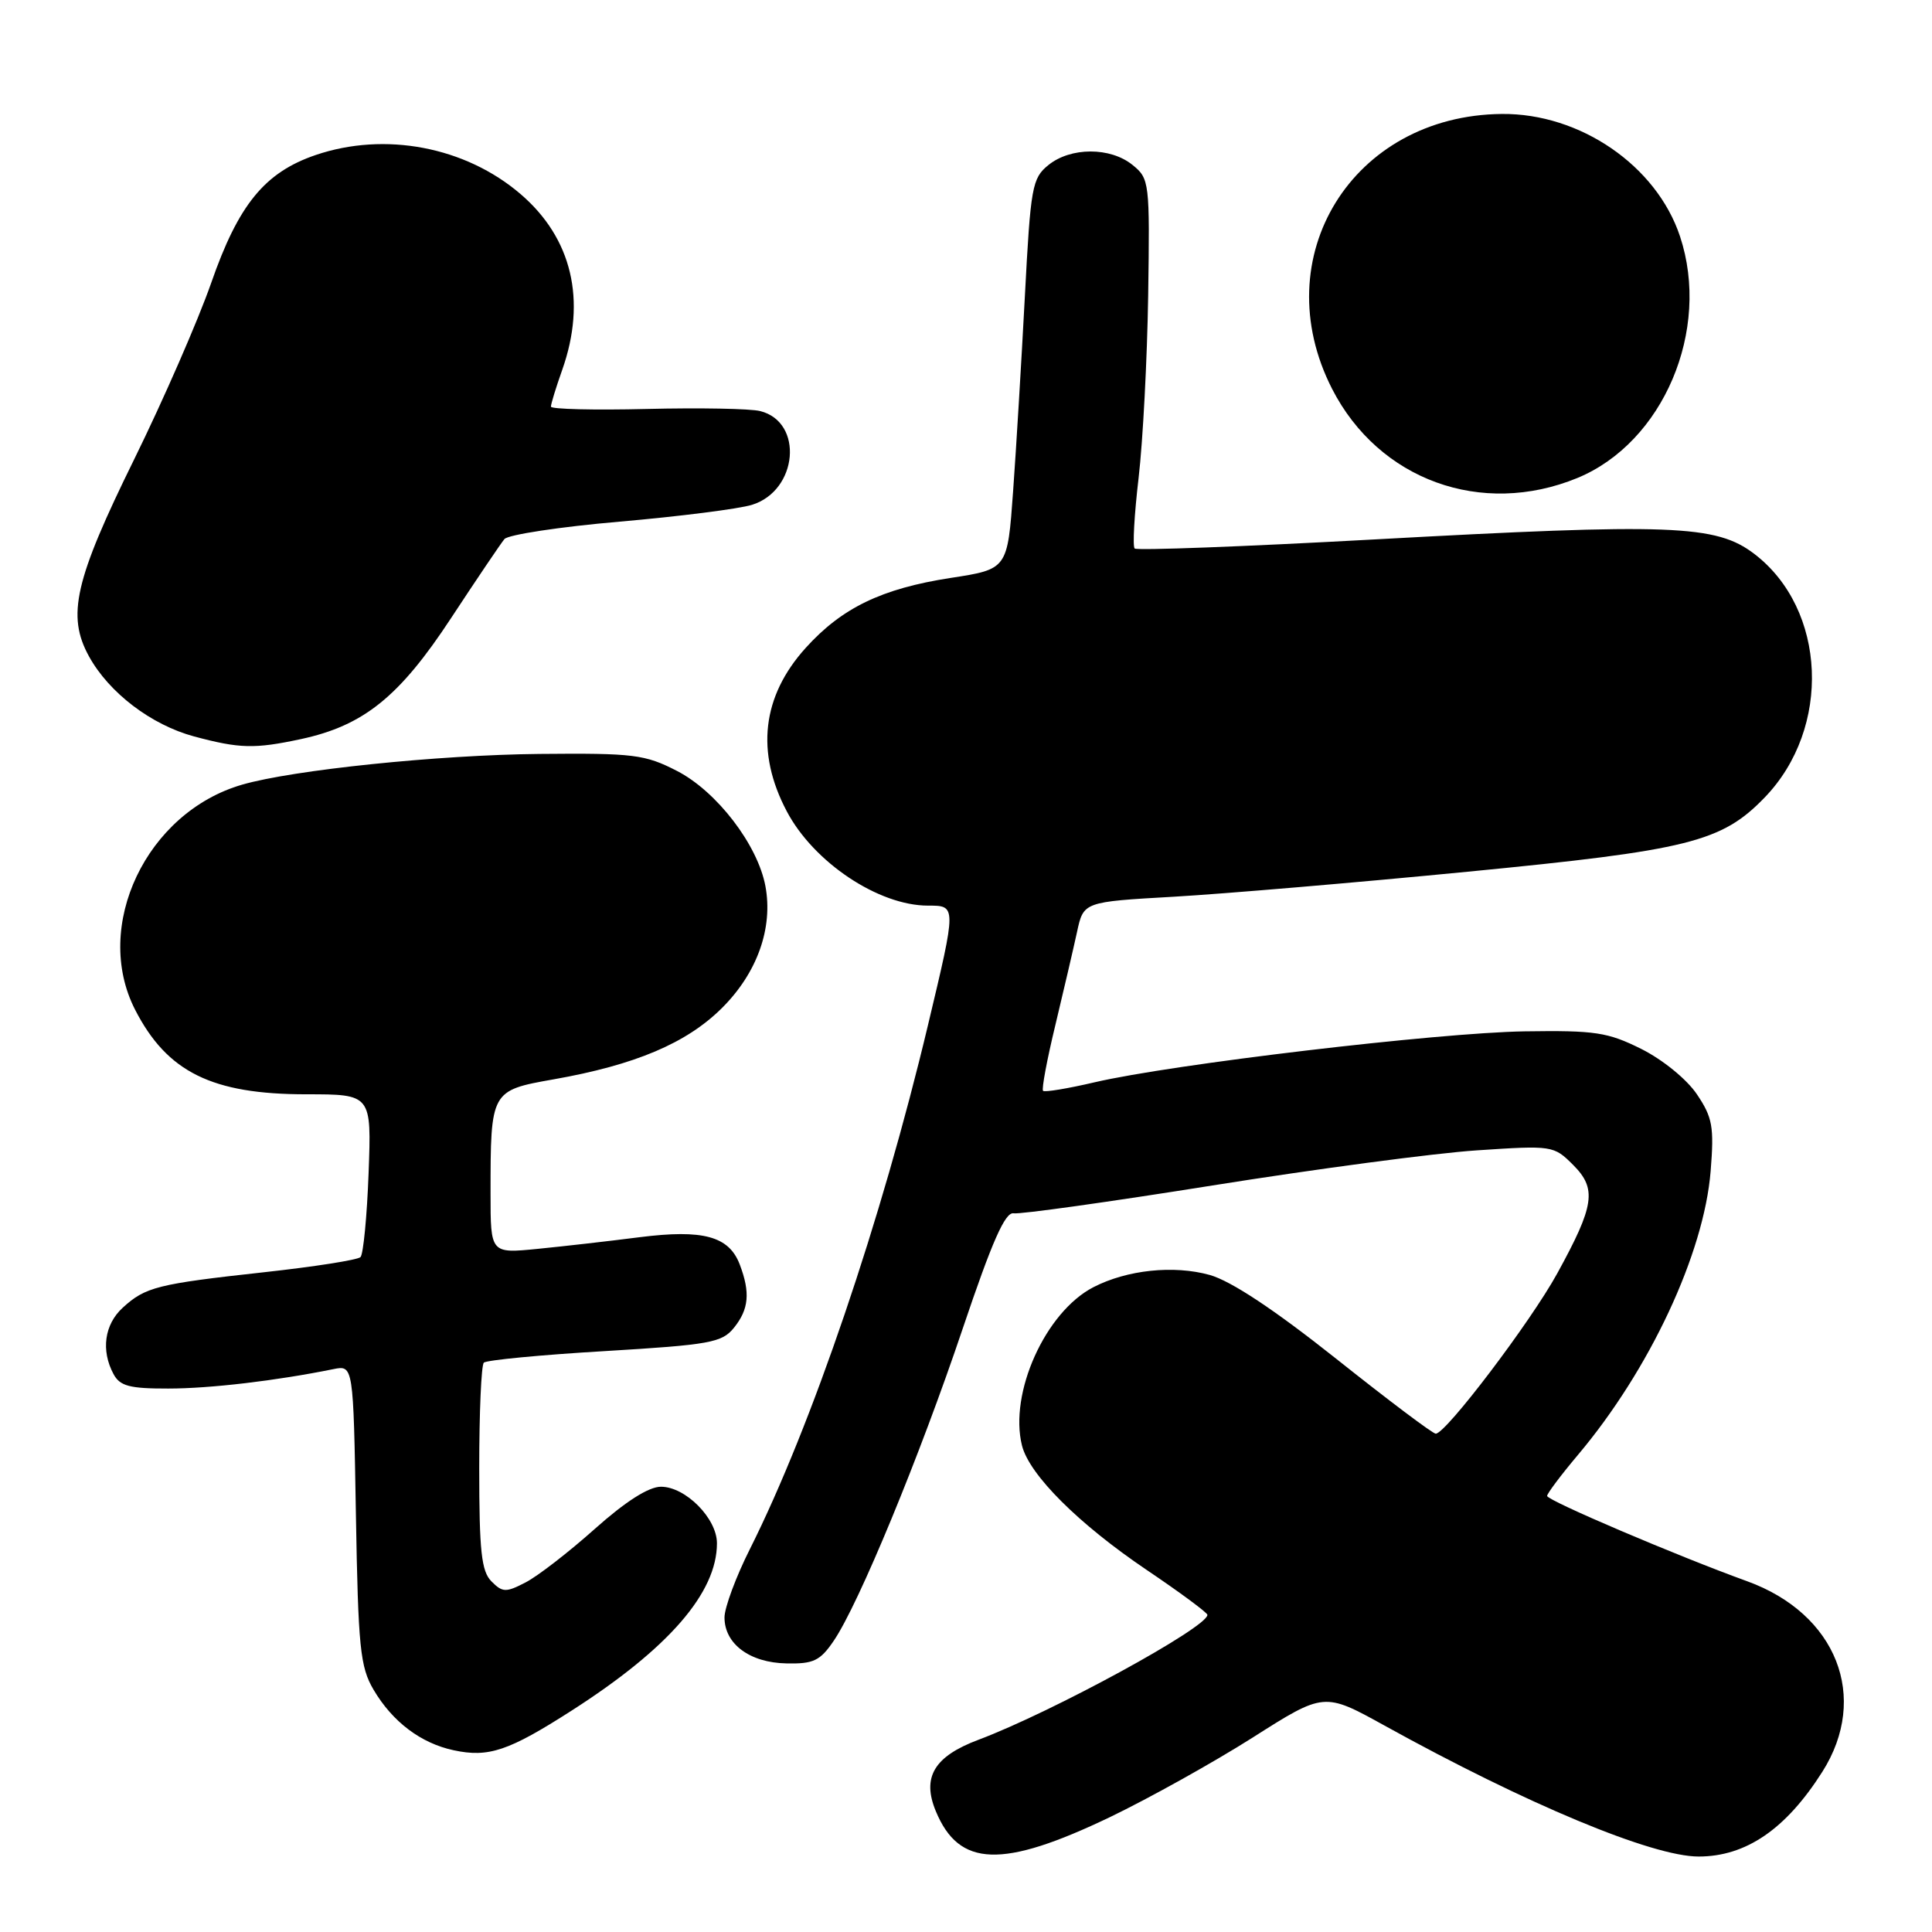 <?xml version="1.0" encoding="UTF-8" standalone="no"?>
<!DOCTYPE svg PUBLIC "-//W3C//DTD SVG 1.1//EN" "http://www.w3.org/Graphics/SVG/1.1/DTD/svg11.dtd" >
<svg xmlns="http://www.w3.org/2000/svg" xmlns:xlink="http://www.w3.org/1999/xlink" version="1.1" viewBox="0 0 256 256">
 <g >
 <path fill="currentColor"
d=" M 147.09 240.77 C 152.26 238.28 160.76 233.55 165.98 230.24 C 175.45 224.22 175.45 224.22 183.48 228.66 C 202.26 239.05 218.93 246.00 225.07 246.00 C 231.35 246.00 236.65 242.37 241.47 234.77 C 247.73 224.90 243.36 213.82 231.50 209.52 C 222.19 206.15 205.00 198.82 205.00 198.22 C 205.00 197.90 206.83 195.46 209.07 192.80 C 218.58 181.52 225.79 166.11 226.67 155.17 C 227.14 149.31 226.92 148.07 224.85 145.00 C 223.52 143.02 220.33 140.42 217.50 139.00 C 213.03 136.77 211.38 136.52 202.00 136.66 C 190.53 136.84 155.33 141.01 145.04 143.41 C 141.49 144.24 138.42 144.75 138.21 144.54 C 138.00 144.33 138.73 140.41 139.84 135.83 C 140.94 131.25 142.23 125.70 142.71 123.50 C 143.57 119.50 143.57 119.50 155.54 118.82 C 162.12 118.44 179.62 116.96 194.44 115.51 C 223.78 112.66 228.12 111.57 233.82 105.68 C 242.72 96.48 242.05 80.72 232.45 73.39 C 227.38 69.53 221.56 69.31 181.89 71.49 C 164.82 72.43 150.63 72.96 150.35 72.68 C 150.06 72.40 150.30 68.19 150.87 63.33 C 151.44 58.47 152.01 47.57 152.14 39.11 C 152.36 24.13 152.31 23.67 150.07 21.86 C 147.13 19.47 141.87 19.48 138.92 21.87 C 136.76 23.61 136.56 24.75 135.80 39.27 C 135.35 47.81 134.65 59.44 134.24 65.11 C 133.50 75.42 133.50 75.42 125.96 76.58 C 116.83 77.99 111.55 80.54 106.75 85.86 C 100.97 92.26 100.11 99.67 104.25 107.50 C 107.81 114.26 116.41 120.00 122.97 120.00 C 126.75 120.00 126.75 119.94 122.97 135.80 C 116.79 161.74 107.53 188.98 99.38 205.23 C 97.52 208.92 96.00 213.02 96.00 214.32 C 96.00 217.83 99.35 220.32 104.20 220.41 C 107.78 220.49 108.67 220.07 110.47 217.42 C 113.77 212.59 121.88 192.95 127.58 176.00 C 131.47 164.46 133.19 160.57 134.31 160.77 C 135.14 160.92 147.00 159.26 160.66 157.08 C 174.32 154.90 190.08 152.80 195.67 152.43 C 205.70 151.76 205.88 151.79 208.45 154.36 C 211.61 157.52 211.29 159.73 206.34 168.74 C 202.81 175.17 191.55 190.02 190.24 189.97 C 189.83 189.96 183.90 185.49 177.05 180.04 C 168.84 173.52 163.13 169.74 160.30 168.94 C 155.52 167.61 149.34 168.26 144.88 170.56 C 138.52 173.85 133.68 184.60 135.42 191.55 C 136.40 195.43 142.91 201.92 151.92 208.01 C 156.37 211.01 160.00 213.70 159.99 213.98 C 159.96 215.66 139.44 226.85 129.65 230.53 C 123.78 232.73 122.13 235.49 124.00 239.99 C 127.08 247.43 132.80 247.62 147.09 240.77 Z  M 75.75 226.66 C 88.59 218.43 95.00 211.05 95.00 204.49 C 95.00 201.20 90.84 197.00 87.58 197.00 C 85.95 197.00 82.88 198.96 78.81 202.59 C 75.36 205.67 71.24 208.86 69.64 209.68 C 67.04 211.03 66.59 211.02 65.13 209.55 C 63.79 208.22 63.50 205.57 63.50 194.55 C 63.50 187.19 63.77 180.89 64.11 180.56 C 64.45 180.22 71.64 179.53 80.11 179.03 C 94.08 178.19 95.66 177.91 97.25 175.94 C 99.23 173.49 99.44 171.28 98.02 167.55 C 96.59 163.80 93.17 162.87 84.72 163.94 C 80.75 164.45 74.69 165.14 71.25 165.48 C 65.00 166.10 65.00 166.10 65.00 158.17 C 65.00 144.55 65.03 144.49 73.35 143.02 C 84.17 141.11 90.97 138.23 95.65 133.58 C 100.33 128.93 102.46 122.97 101.42 117.41 C 100.39 111.92 94.97 104.86 89.70 102.15 C 85.46 99.97 83.98 99.78 71.46 99.90 C 58.08 100.03 38.82 102.02 32.09 103.97 C 19.40 107.64 12.23 122.72 17.90 133.79 C 22.14 142.06 28.09 145.00 40.58 145.00 C 49.23 145.00 49.23 145.00 48.84 155.44 C 48.63 161.18 48.14 166.19 47.77 166.57 C 47.39 166.95 41.63 167.85 34.97 168.58 C 20.86 170.13 19.26 170.53 16.25 173.29 C 13.84 175.50 13.36 178.94 15.04 182.07 C 15.89 183.66 17.16 184.00 22.29 183.99 C 27.84 183.99 36.62 182.95 44.16 181.42 C 46.82 180.88 46.82 180.88 47.16 200.69 C 47.46 218.33 47.72 220.87 49.50 223.90 C 52.01 228.15 55.76 230.99 60.12 231.92 C 64.74 232.91 67.39 232.02 75.75 226.66 Z  M 39.85 97.94 C 48.18 96.15 52.91 92.35 59.77 81.90 C 63.17 76.73 66.35 72.02 66.84 71.43 C 67.33 70.85 74.21 69.80 82.12 69.12 C 90.03 68.43 97.92 67.43 99.65 66.89 C 105.73 65.00 106.52 55.92 100.73 54.47 C 99.44 54.14 92.67 54.02 85.69 54.19 C 78.71 54.36 73.00 54.22 73.00 53.88 C 73.00 53.53 73.67 51.34 74.50 49.00 C 77.75 39.79 75.79 31.54 68.96 25.70 C 61.65 19.44 51.01 17.42 41.83 20.54 C 35.08 22.84 31.59 27.11 27.98 37.50 C 26.25 42.45 21.67 52.95 17.79 60.84 C 9.89 76.89 8.82 81.57 11.79 86.97 C 14.45 91.80 20.04 96.05 25.71 97.58 C 31.76 99.20 33.72 99.25 39.85 97.94 Z  M 209.00 63.34 C 220.39 58.65 226.73 43.74 222.61 31.32 C 219.50 21.95 209.37 15.00 199.00 15.10 C 179.19 15.29 167.59 34.08 176.51 51.53 C 182.69 63.60 196.31 68.55 209.00 63.34 Z "/>
</g>
</svg>